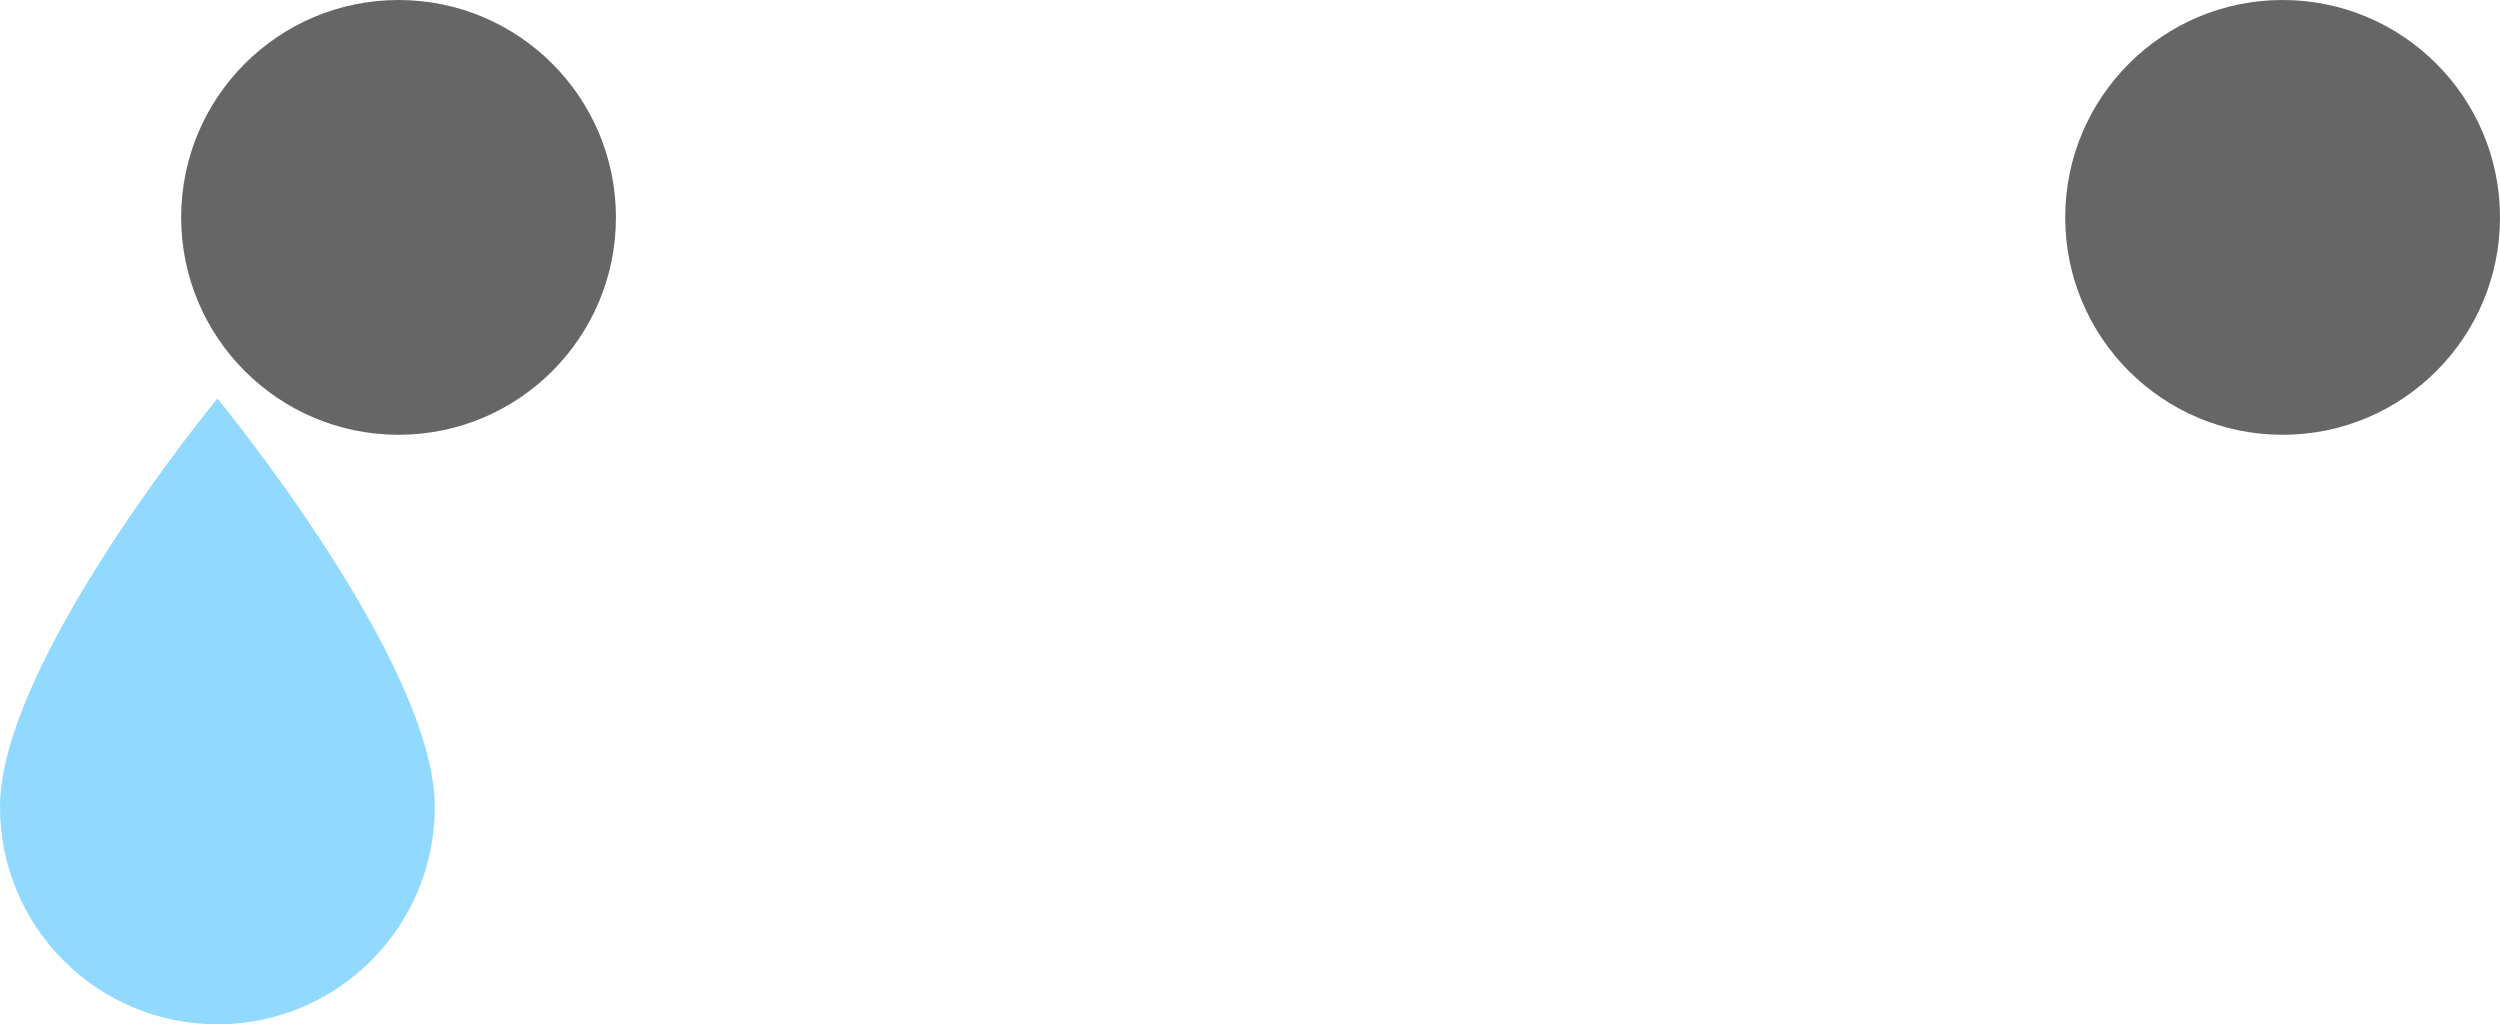 <svg width="69px" height="28.271px" viewBox="0 0 69 28.271" version="1.1" xmlns="http://www.w3.org/2000/svg" xmlns:xlink="http://www.w3.org/1999/xlink">
    <g id="Symbols" stroke="none" stroke-width="1" fill="none" fill-rule="evenodd">
        <g id="Eyes/Cry-😢" transform="translate(-19, -16)">
            <circle id="Eye" fill-opacity="0.6" fill="#000000" cx="30" cy="22" r="6"></circle>
            <path d="M25,27 C25,27 19,34.271 19,38.271 C19,41.585 21.686,44.271 25,44.271 C28.314,44.271 31,41.585 31,38.271 C31,34.271 25,27 25,27 Z" id="Drop" fill="#92D9FF" fill-rule="nonzero"></path>
            <circle id="Eye" fill-opacity="0.6" fill="#000000" cx="82" cy="22" r="6"></circle>
        </g>
    </g>
</svg>
